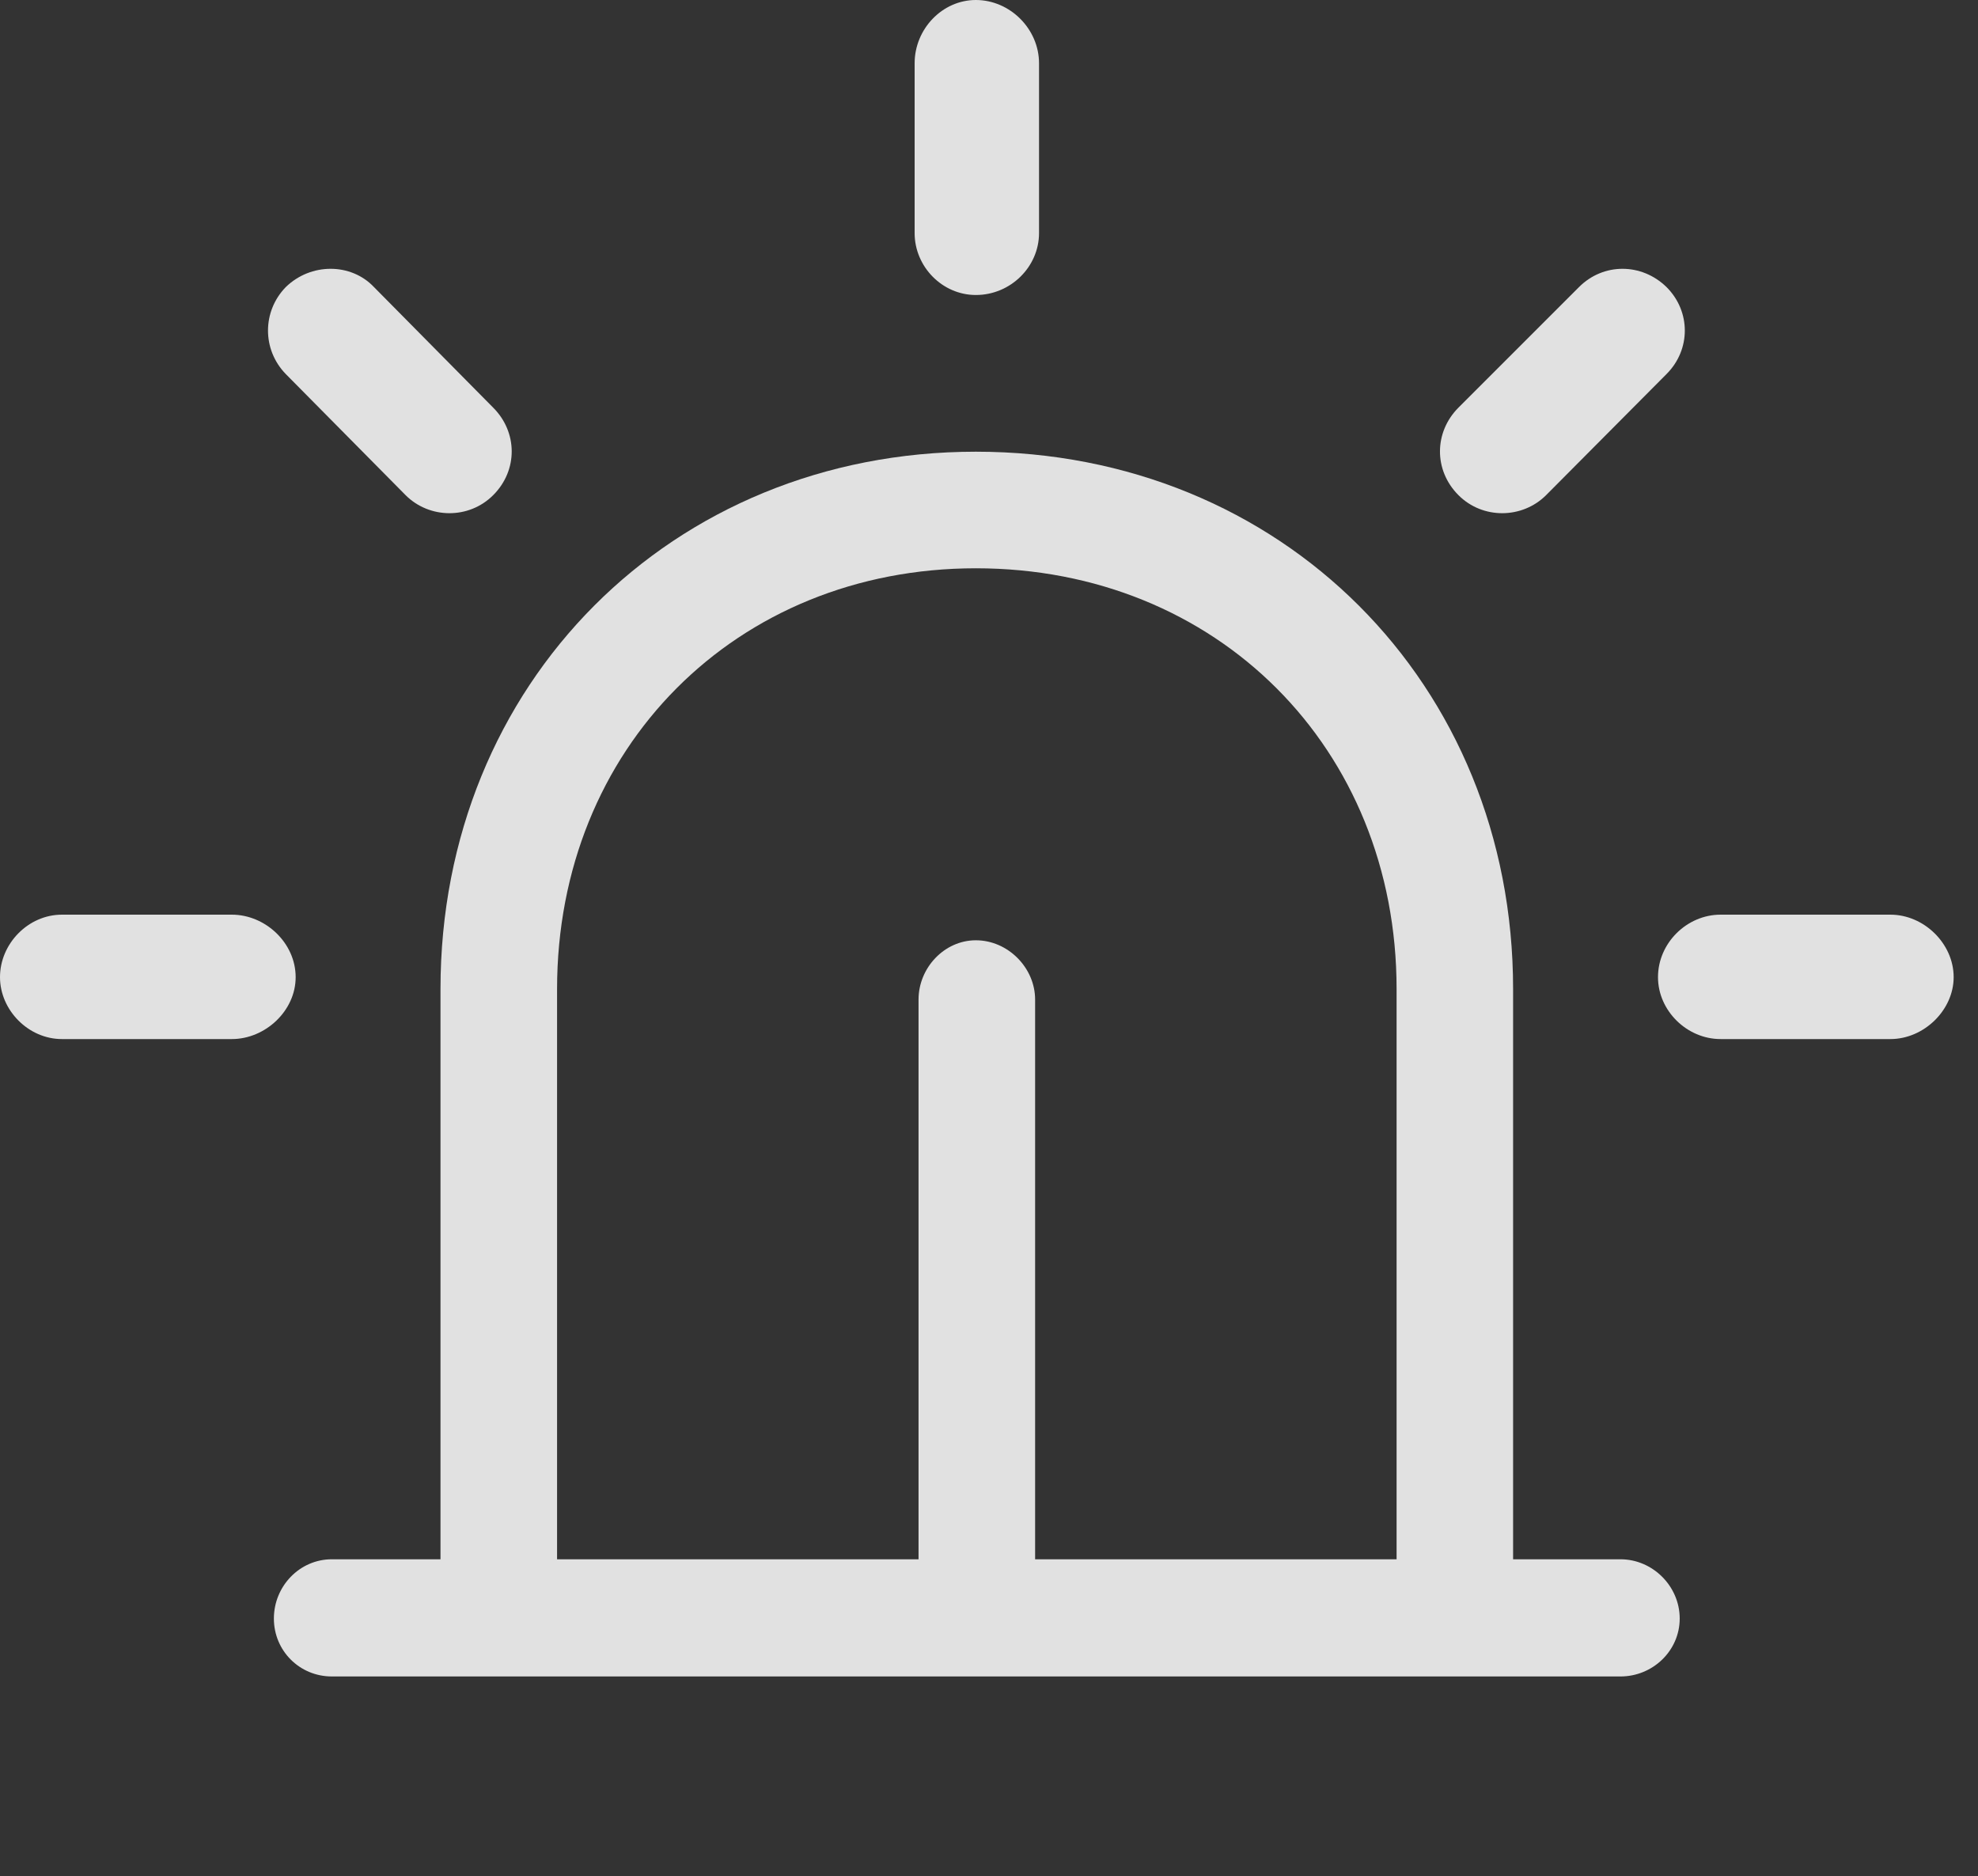 <?xml version="1.0" encoding="UTF-8"?>
<!--Generator: Apple Native CoreSVG 326-->
<!DOCTYPE svg
PUBLIC "-//W3C//DTD SVG 1.1//EN"
       "http://www.w3.org/Graphics/SVG/1.1/DTD/svg11.dtd">
<svg version="1.1" xmlns="http://www.w3.org/2000/svg" xmlns:xlink="http://www.w3.org/1999/xlink" viewBox="0 0 29.336 27.822">
 <rect x="0" y="0" width="29.336" height="27.822" fill="#333333" stroke="none"/>
 <g>
  <rect height="27.822" opacity="0" width="29.336" x="0" y="0"/>
  <path d="M3.438 15.41C3.936 15.41 4.385 14.99 4.385 14.492C4.385 13.984 3.936 13.565 3.438 13.565L0.918 13.565C0.42 13.565 0 13.994 0 14.492C0 14.98 0.42 15.41 0.918 15.41ZM6.016 7.344C6.367 7.695 6.953 7.705 7.314 7.344C7.686 6.973 7.676 6.406 7.314 6.045L5.547 4.258C5.205 3.896 4.609 3.896 4.238 4.258C3.887 4.619 3.887 5.186 4.238 5.547ZM13.565 3.457C13.565 3.955 13.975 4.375 14.473 4.375C14.99 4.375 15.41 3.955 15.41 3.457L15.41 0.938C15.41 0.43 14.98 0 14.473 0C13.975 0 13.565 0.43 13.565 0.938ZM21.631 6.045C21.27 6.406 21.26 6.973 21.631 7.344C21.992 7.705 22.578 7.695 22.93 7.344L24.717 5.547C25.078 5.186 25.078 4.619 24.717 4.258C24.346 3.896 23.779 3.896 23.418 4.258ZM28.037 15.41C28.535 15.41 28.975 14.98 28.975 14.492C28.975 13.994 28.535 13.565 28.037 13.565L25.518 13.565C25.02 13.565 24.59 13.984 24.59 14.492C24.59 14.99 25.02 15.41 25.518 15.41Z" fill="white" fill-opacity="0.85"/>
  <path d="M20.713 23.994L22.441 23.994L22.441 14.668C22.441 10.137 19.004 6.699 14.473 6.699C9.961 6.699 6.533 10.137 6.533 14.668L6.533 23.994L8.262 23.994L8.262 14.668C8.262 11.094 10.918 8.428 14.473 8.428C18.047 8.428 20.713 11.094 20.713 14.668ZM24.033 24.863C24.512 24.863 24.912 24.482 24.912 24.004C24.912 23.525 24.512 23.125 24.033 23.125L4.922 23.125C4.443 23.125 4.062 23.525 4.062 24.004C4.062 24.482 4.443 24.863 4.922 24.863ZM15.352 14.824C15.352 14.355 14.951 13.945 14.473 13.945C14.004 13.945 13.623 14.355 13.623 14.824L13.623 23.994L15.352 23.994Z" fill="white" fill-opacity="0.85"/>
 </g>
</svg>
